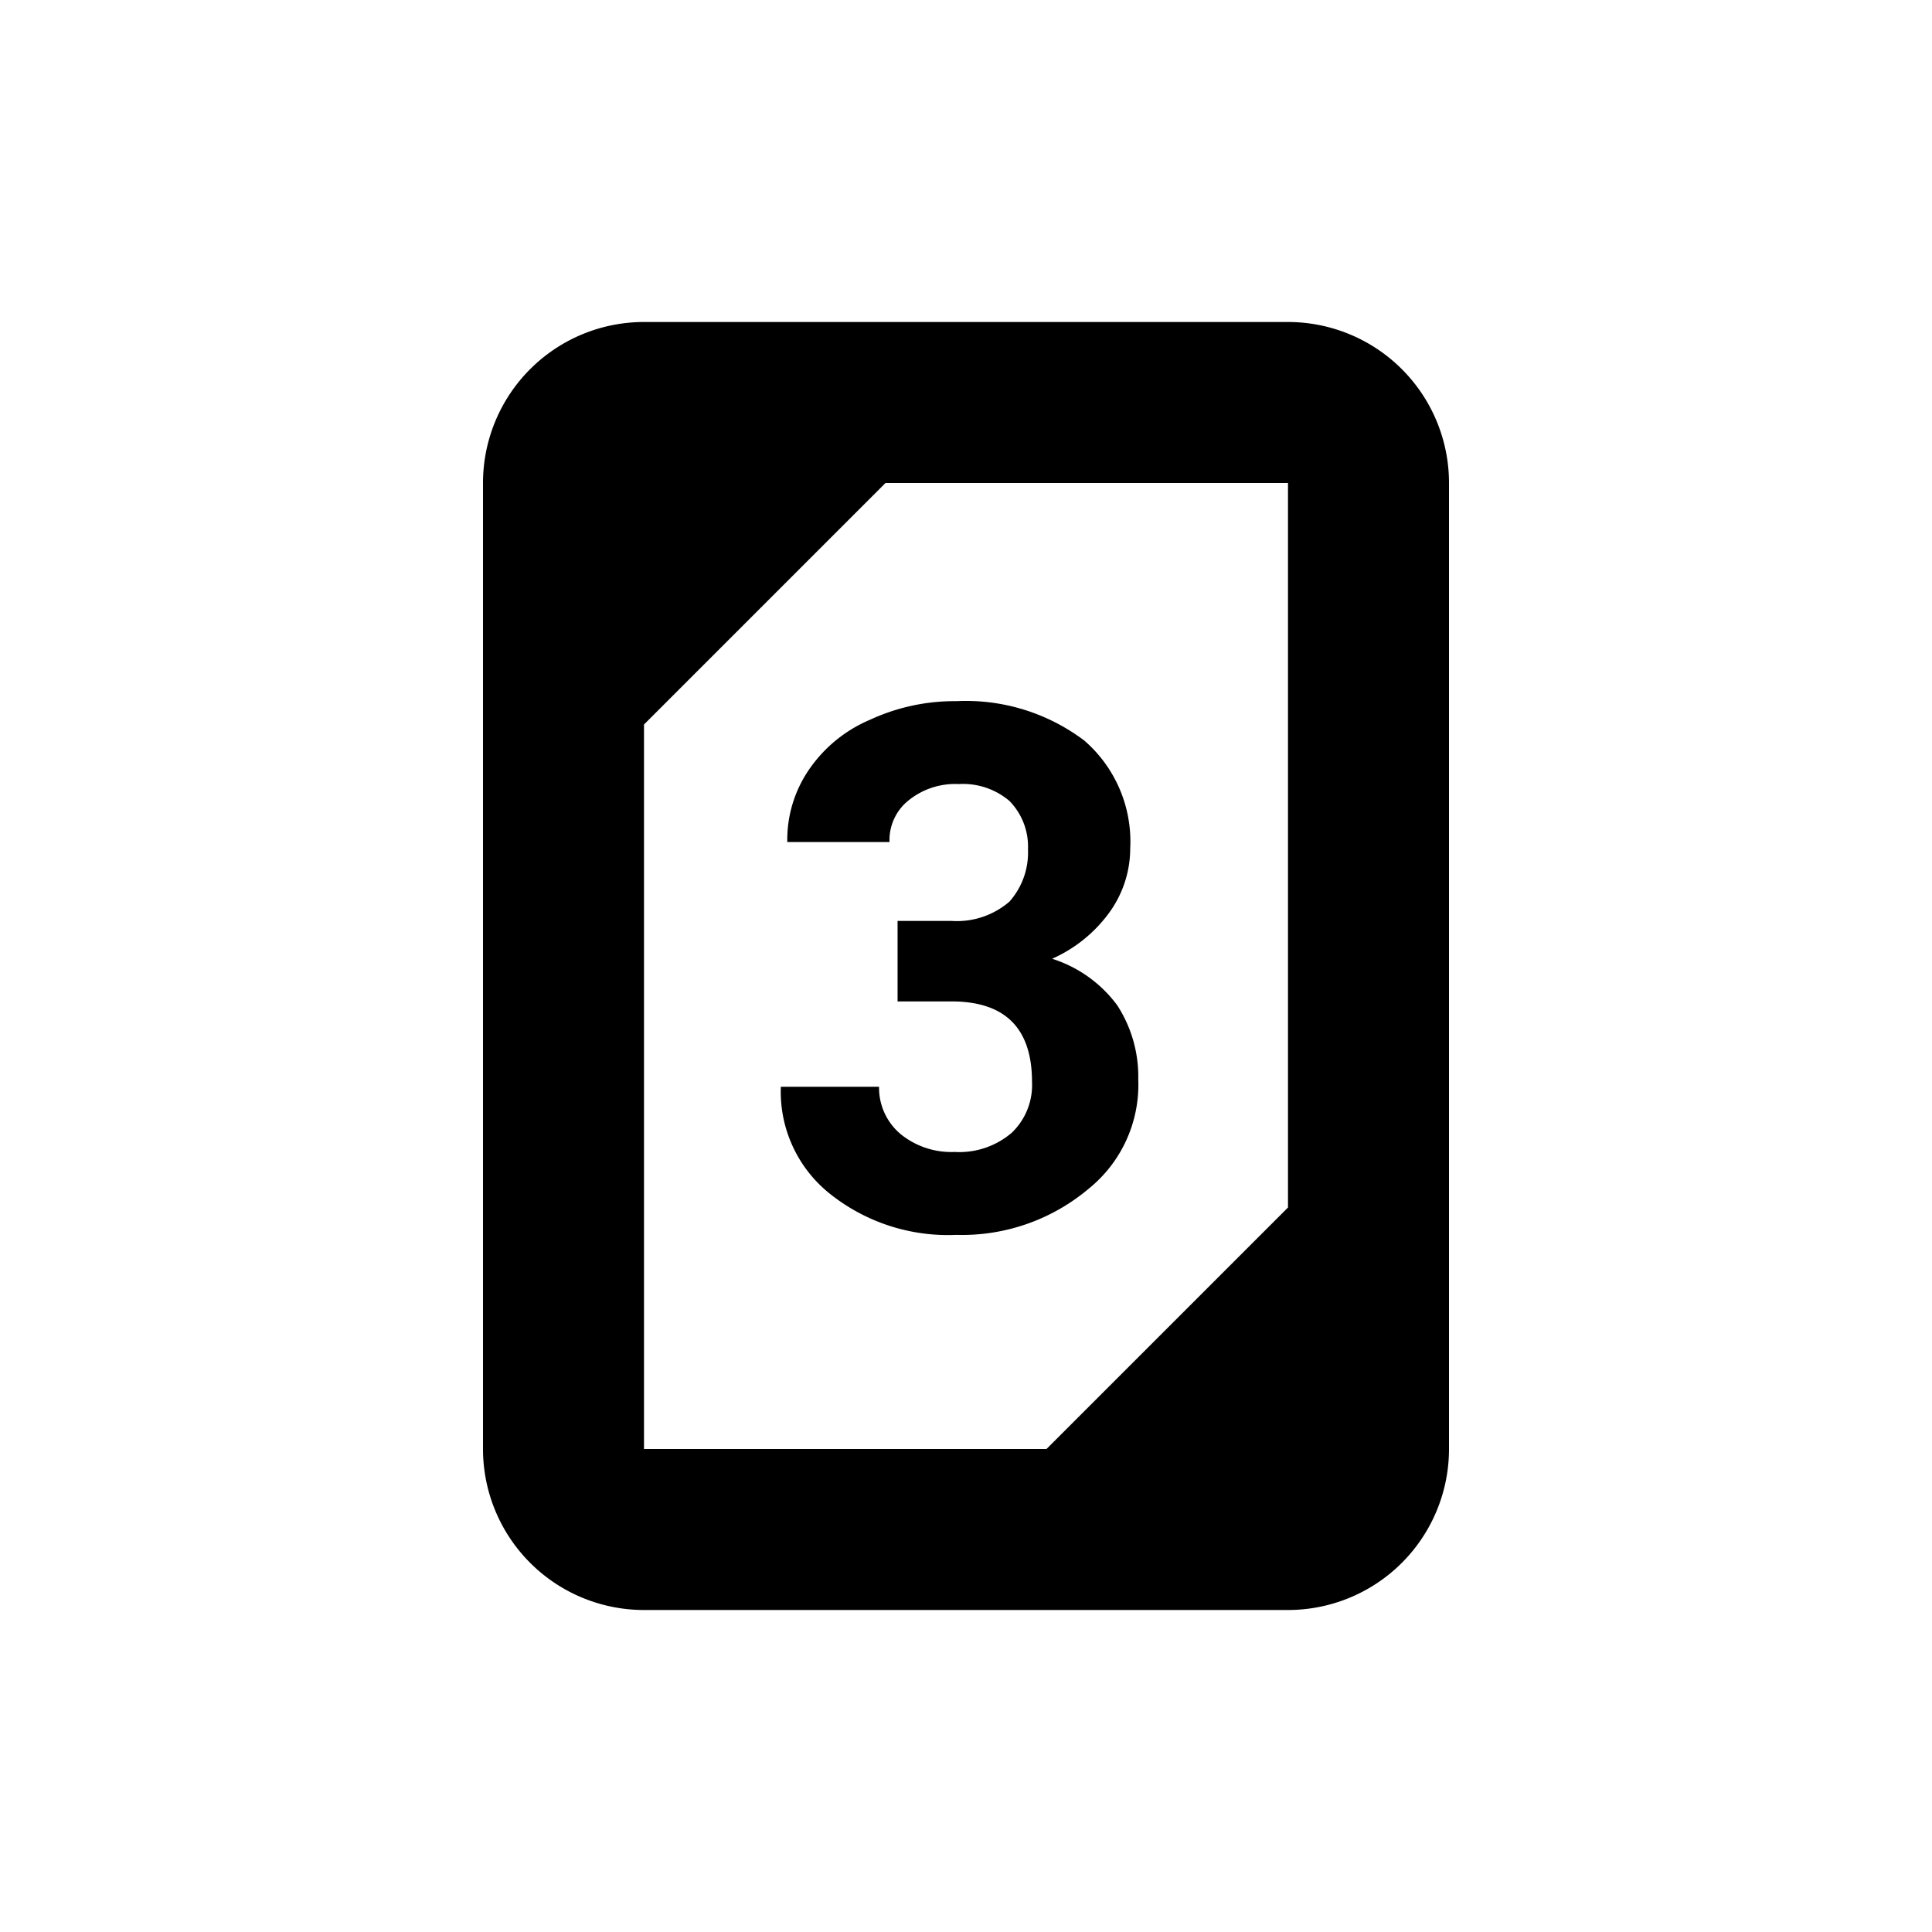 <svg id="Layer_1" data-name="Layer 1" xmlns="http://www.w3.org/2000/svg" viewBox="0 0 24 24"><path d="M16,4H8A2,2,0,0,0,6,6V18a2,2,0,0,0,2,2h8a2,2,0,0,0,2-2V6A2,2,0,0,0,16,4ZM8,9l3-3h5v9l-3,3H8Z" style="fill:currentColor"/><path d="M13.52,14.77a1.66,1.66,0,0,0,.62-1.36,1.63,1.63,0,0,0-.26-.92,1.61,1.61,0,0,0-.81-.58,1.76,1.76,0,0,0,.7-.56,1.36,1.36,0,0,0,.27-.81,1.66,1.66,0,0,0-.57-1.34,2.44,2.44,0,0,0-1.59-.49,2.5,2.5,0,0,0-1.07.23,1.74,1.74,0,0,0-.76.62,1.54,1.54,0,0,0-.27.9h1.27a.63.63,0,0,1,.24-.52.92.92,0,0,1,.62-.2.89.89,0,0,1,.63.21.81.81,0,0,1,.23.6.92.92,0,0,1-.23.65,1,1,0,0,1-.72.24h-.67v1h.67q1,0,1,1a.82.82,0,0,1-.25.63,1,1,0,0,1-.71.24,1,1,0,0,1-.67-.22.75.75,0,0,1-.27-.59H9.7a1.62,1.62,0,0,0,.61,1.33,2.35,2.35,0,0,0,1.57.51A2.44,2.44,0,0,0,13.52,14.77Z" style="fill:currentColor"/></svg>